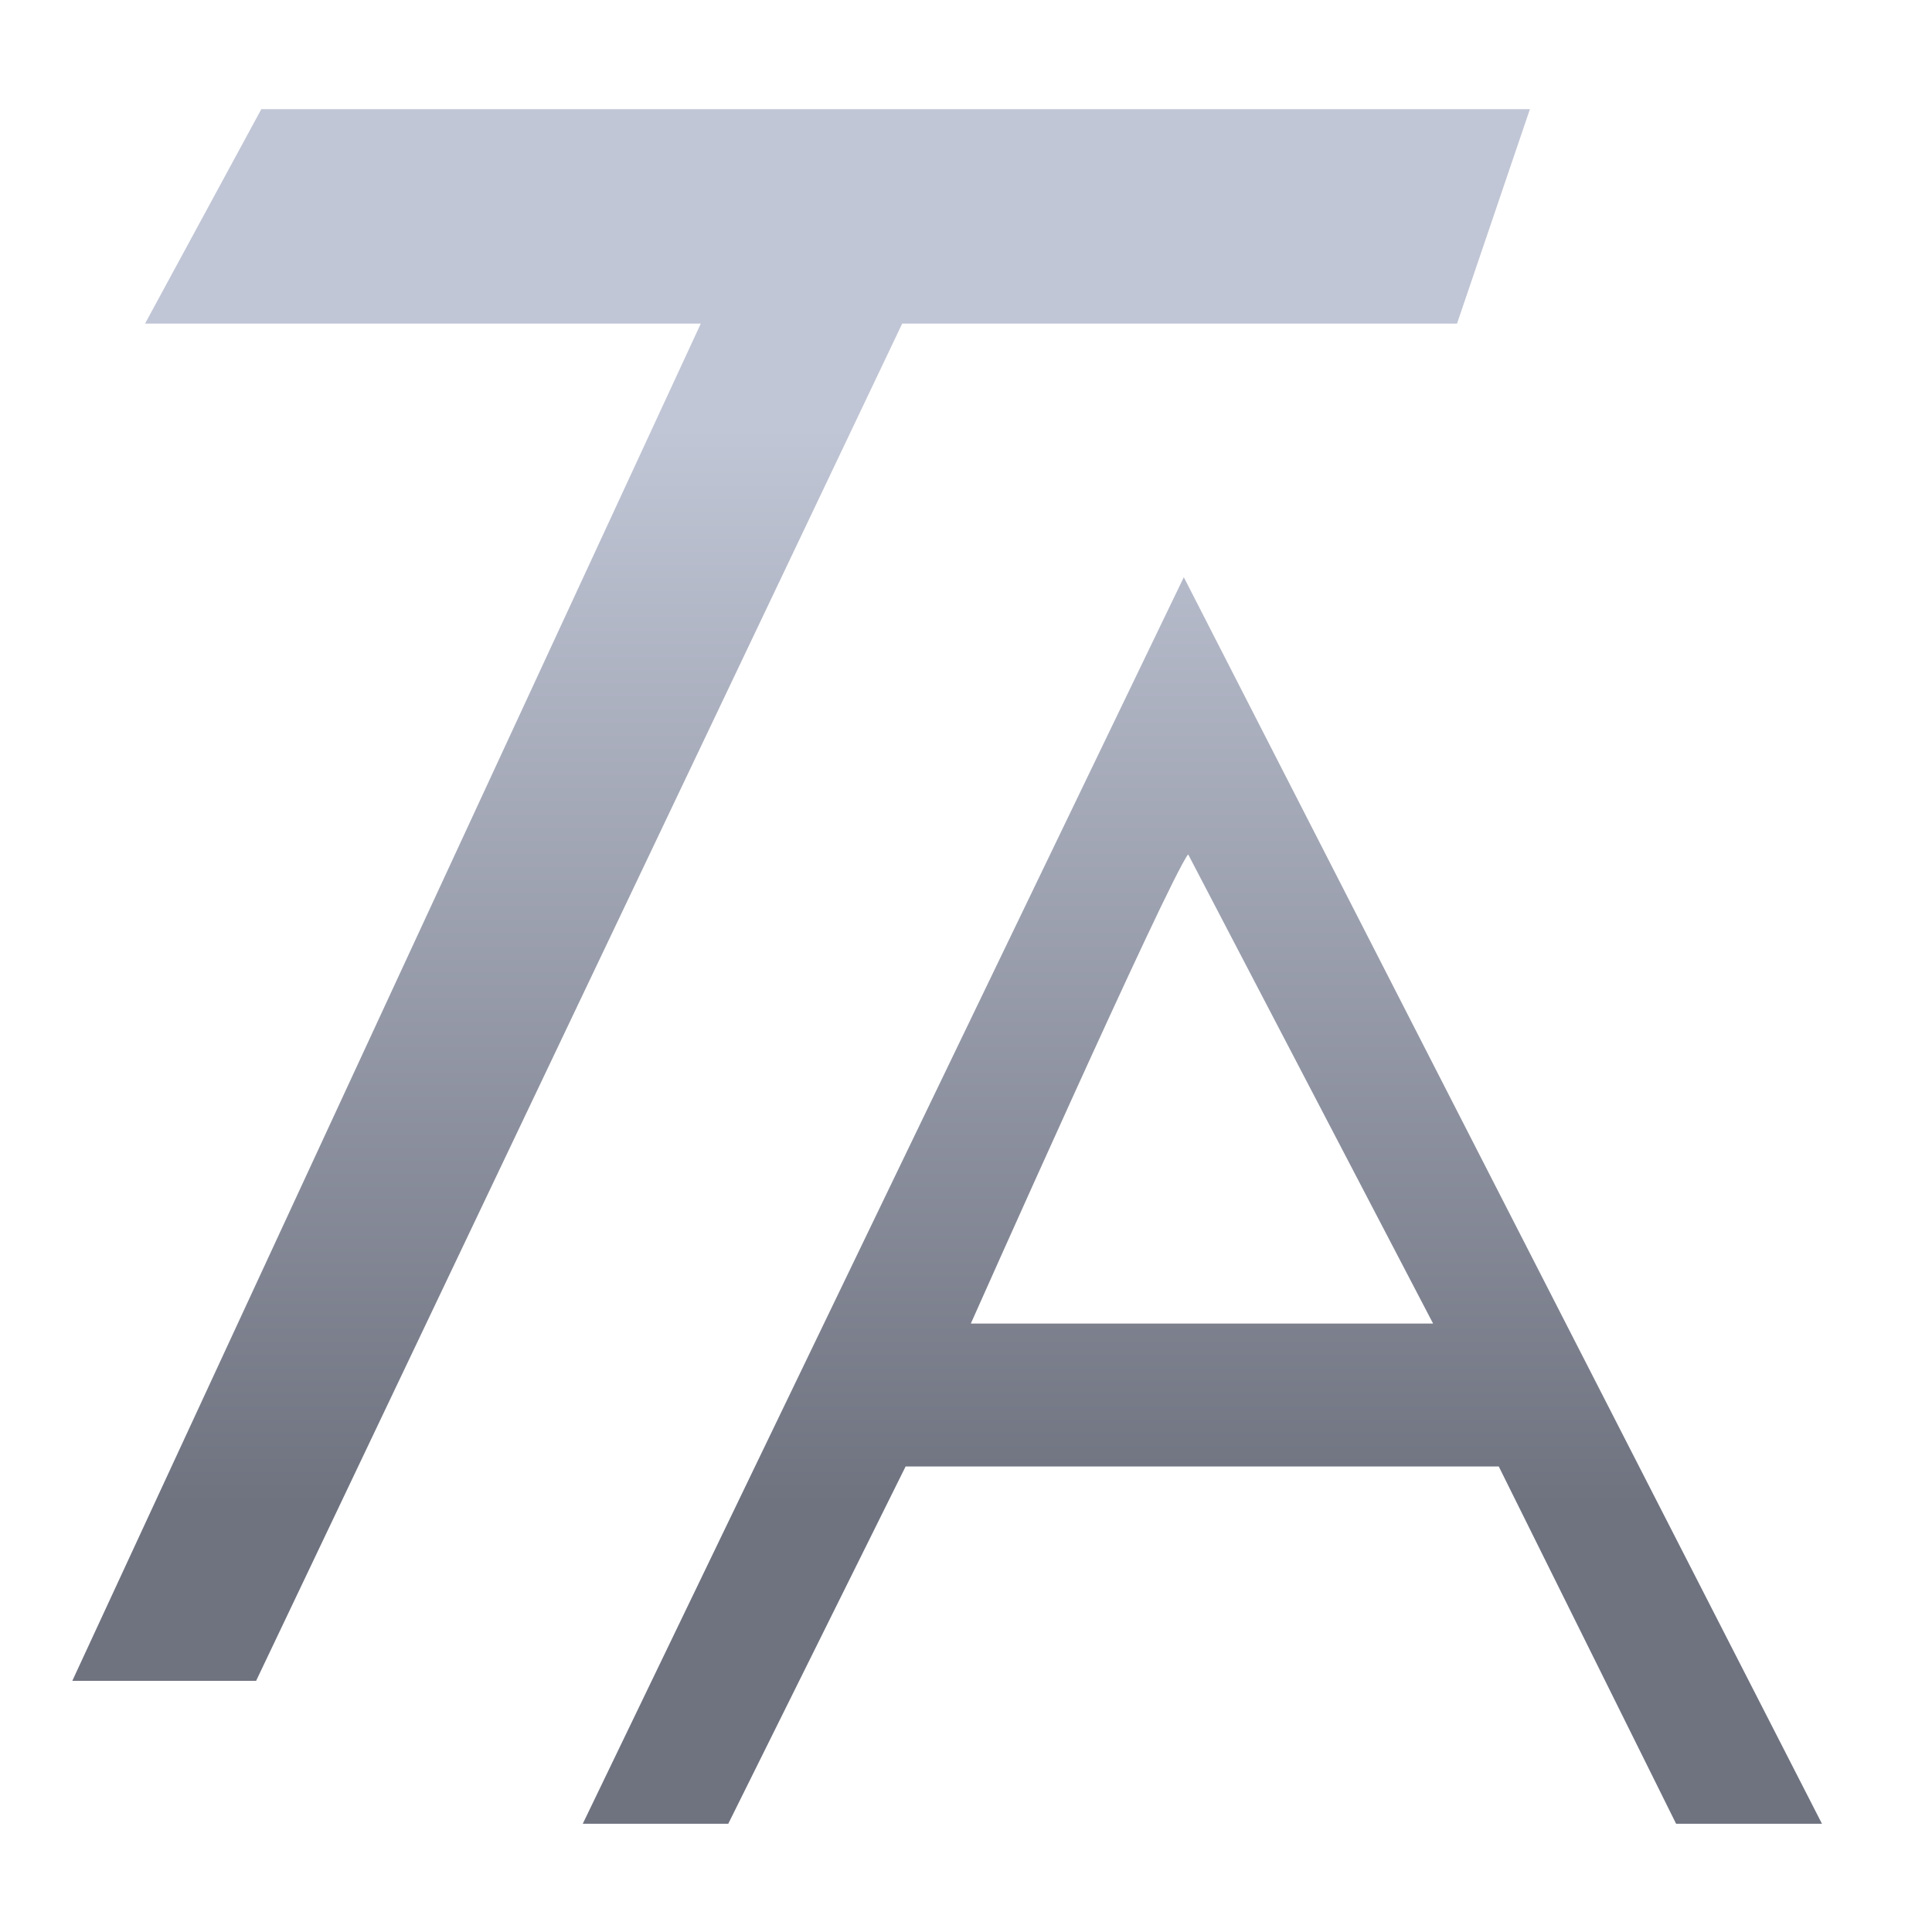 <svg xmlns="http://www.w3.org/2000/svg" xmlns:xlink="http://www.w3.org/1999/xlink" width="64" height="64" viewBox="0 0 64 64" version="1.1"><defs><linearGradient id="linear0" gradientUnits="userSpaceOnUse" x1="0" y1="0" x2="0" y2="1" gradientTransform="matrix(56,0,0,35.898,4,14.051)"><stop offset="0" style="stop-color:#c1c6d6;stop-opacity:1;"/><stop offset="1" style="stop-color:#6f7380;stop-opacity:1;"/></linearGradient></defs><g id="surface1"><path style=" stroke:none;fill-rule:nonzero;fill:url(#linear0);" d="M 8.656 3.617 L 4.805 10.719 L 23.215 10.719 L 2.395 55.68 L 8.484 55.68 L 29.887 10.719 L 48.266 10.719 L 50.68 3.617 Z M 39.215 19.121 L 19.305 60.414 L 24.125 60.414 L 30 48.578 L 49.648 48.578 L 55.523 60.414 L 60.355 60.414 Z M 39.359 28.301 L 47.473 43.844 L 32.16 43.844 C 32.16 43.844 38.699 29.152 39.359 28.301 Z M 39.359 28.301 "/></g></svg>
